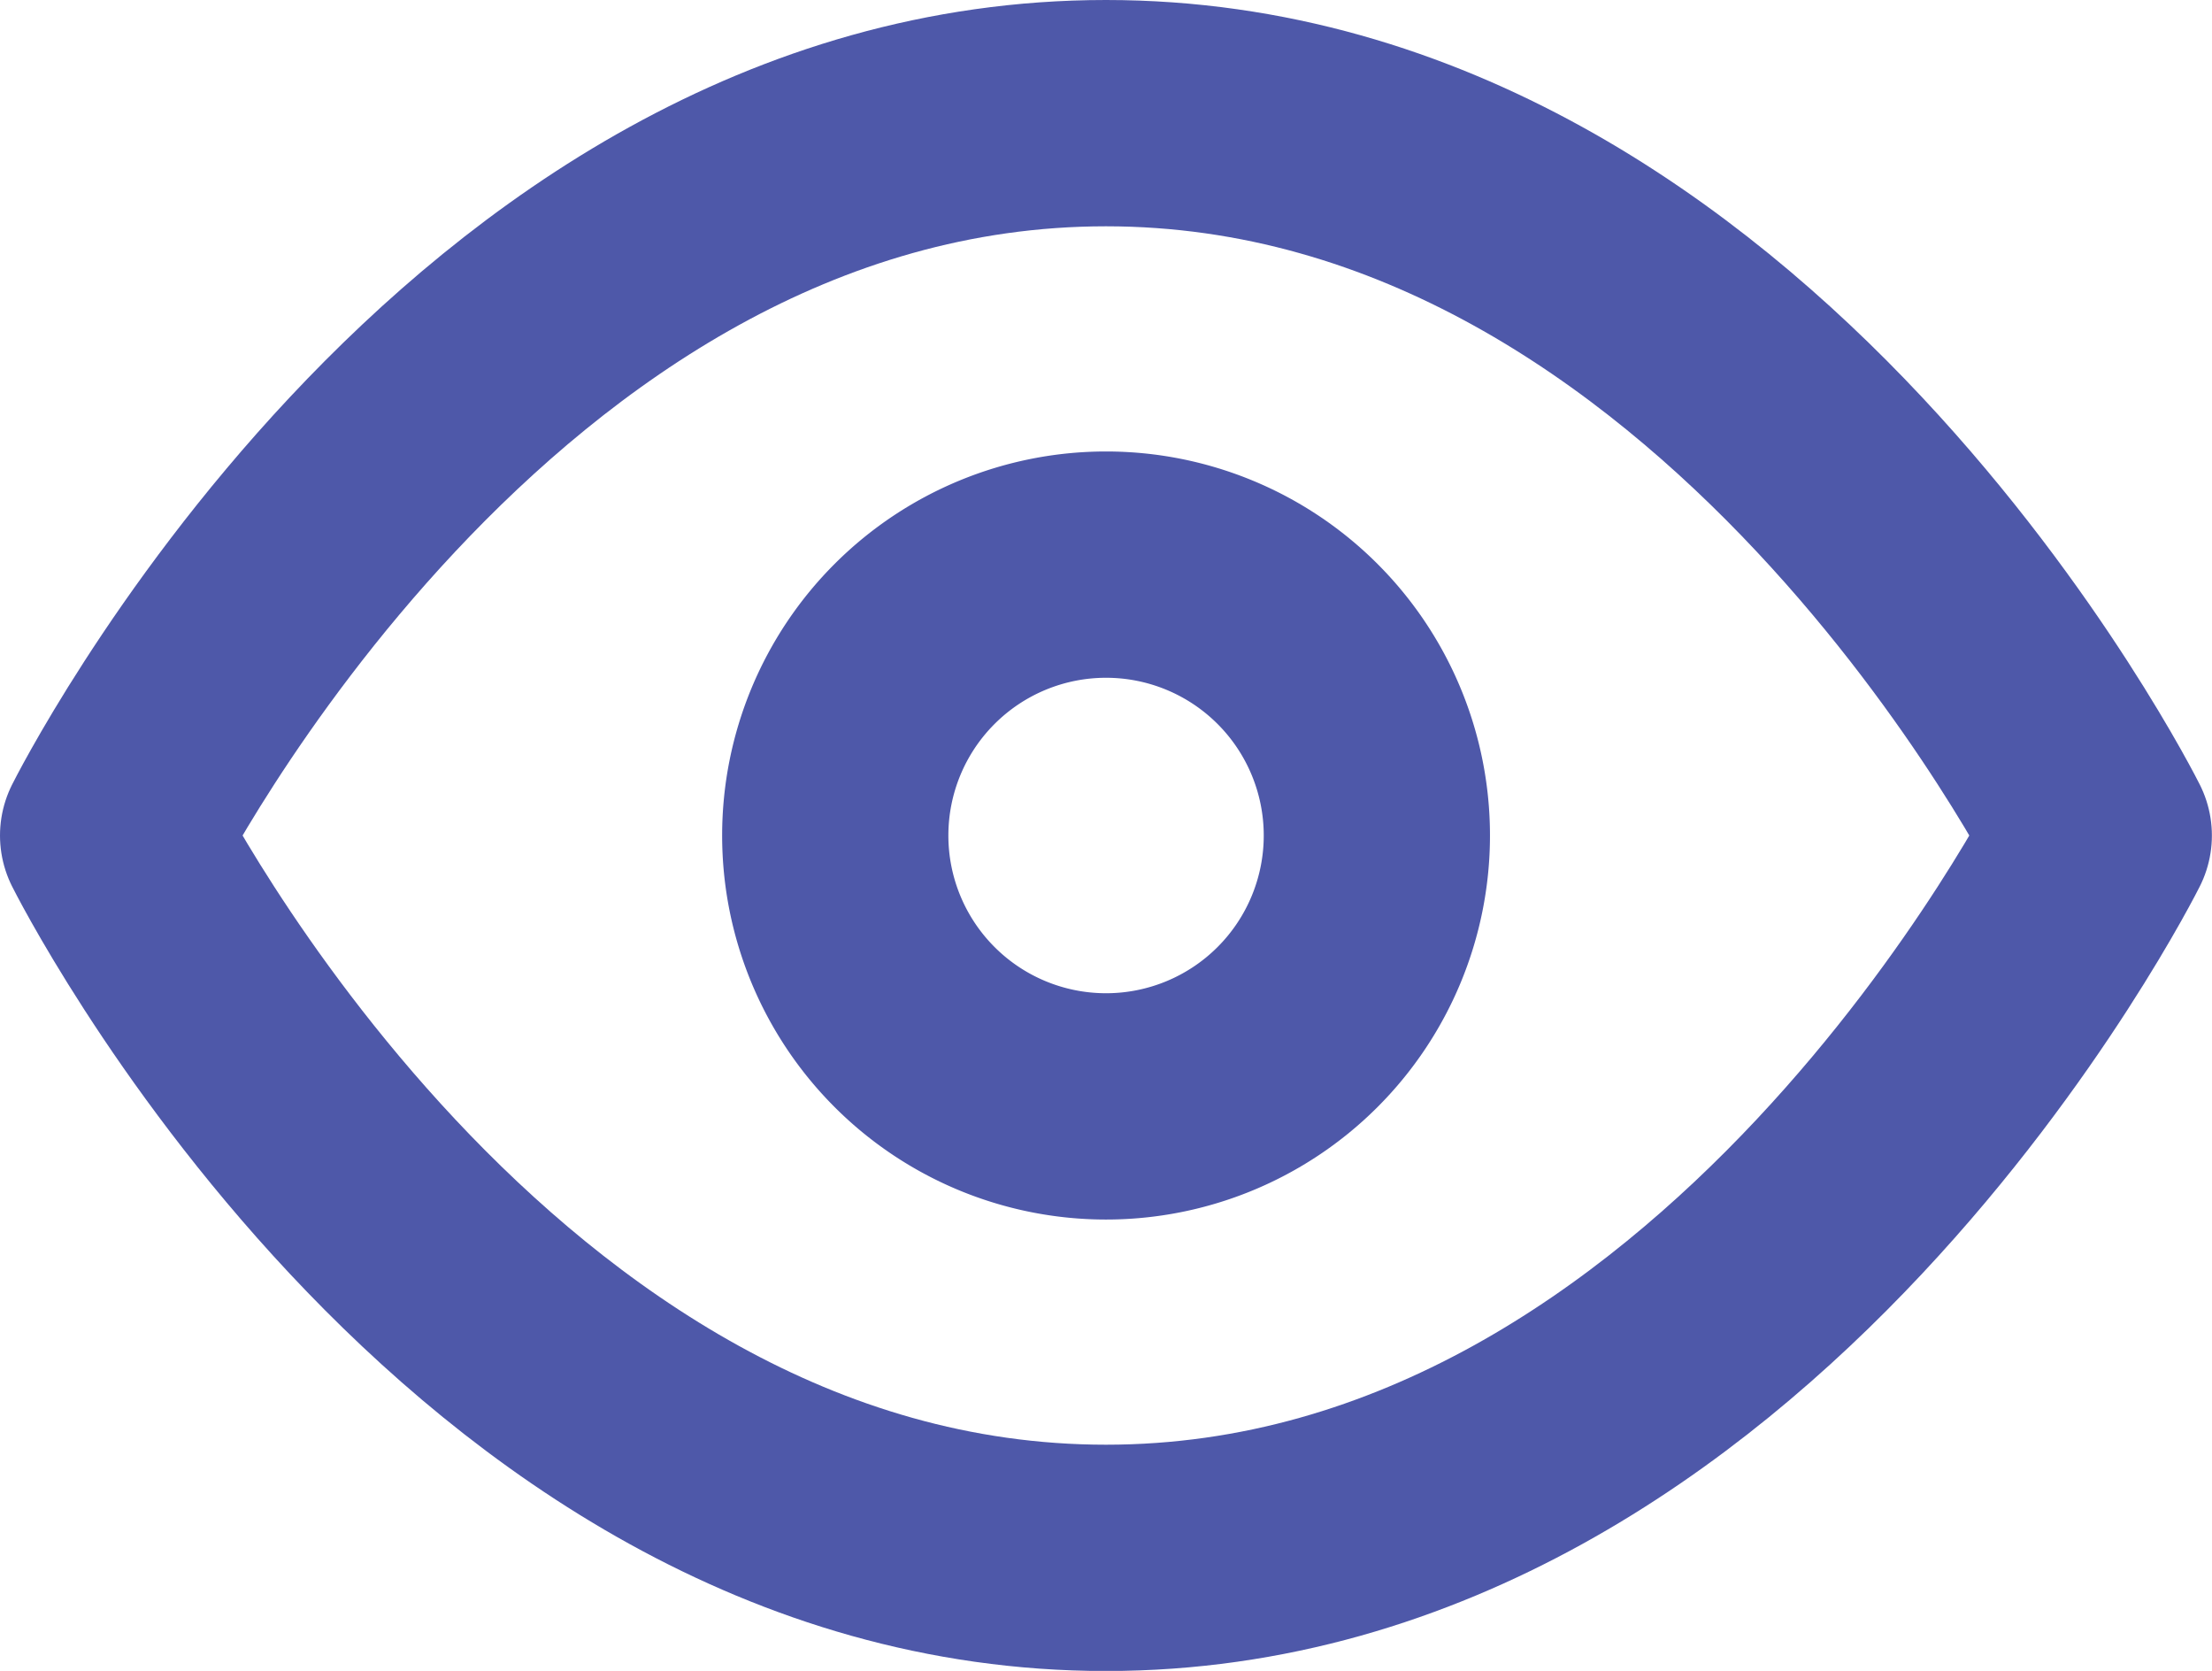 <svg xmlns="http://www.w3.org/2000/svg" width="19.555" height="14.767" viewBox="0 0 19.555 14.767">
  <g id="Icon_feather-eye" data-name="Icon feather-eye" transform="translate(-0.5 -5)">
    <path id="Path_172" data-name="Path 172" d="M1.5,12.384S4.692,6,10.277,6s8.777,6.384,8.777,6.384-3.192,6.384-8.777,6.384S1.5,12.384,1.5,12.384Z" fill="none" stroke="#4e58a9" stroke-linecap="round" stroke-linejoin="round" stroke-width="2"/>
    <path id="Path_173" data-name="Path 173" d="M18.288,15.894A2.394,2.394,0,1,1,15.894,13.5,2.394,2.394,0,0,1,18.288,15.894Z" transform="translate(-5.616 -3.51)" fill="none" stroke="#4e58a9" stroke-linecap="round" stroke-linejoin="round" stroke-width="2"/>
  </g>
</svg>
